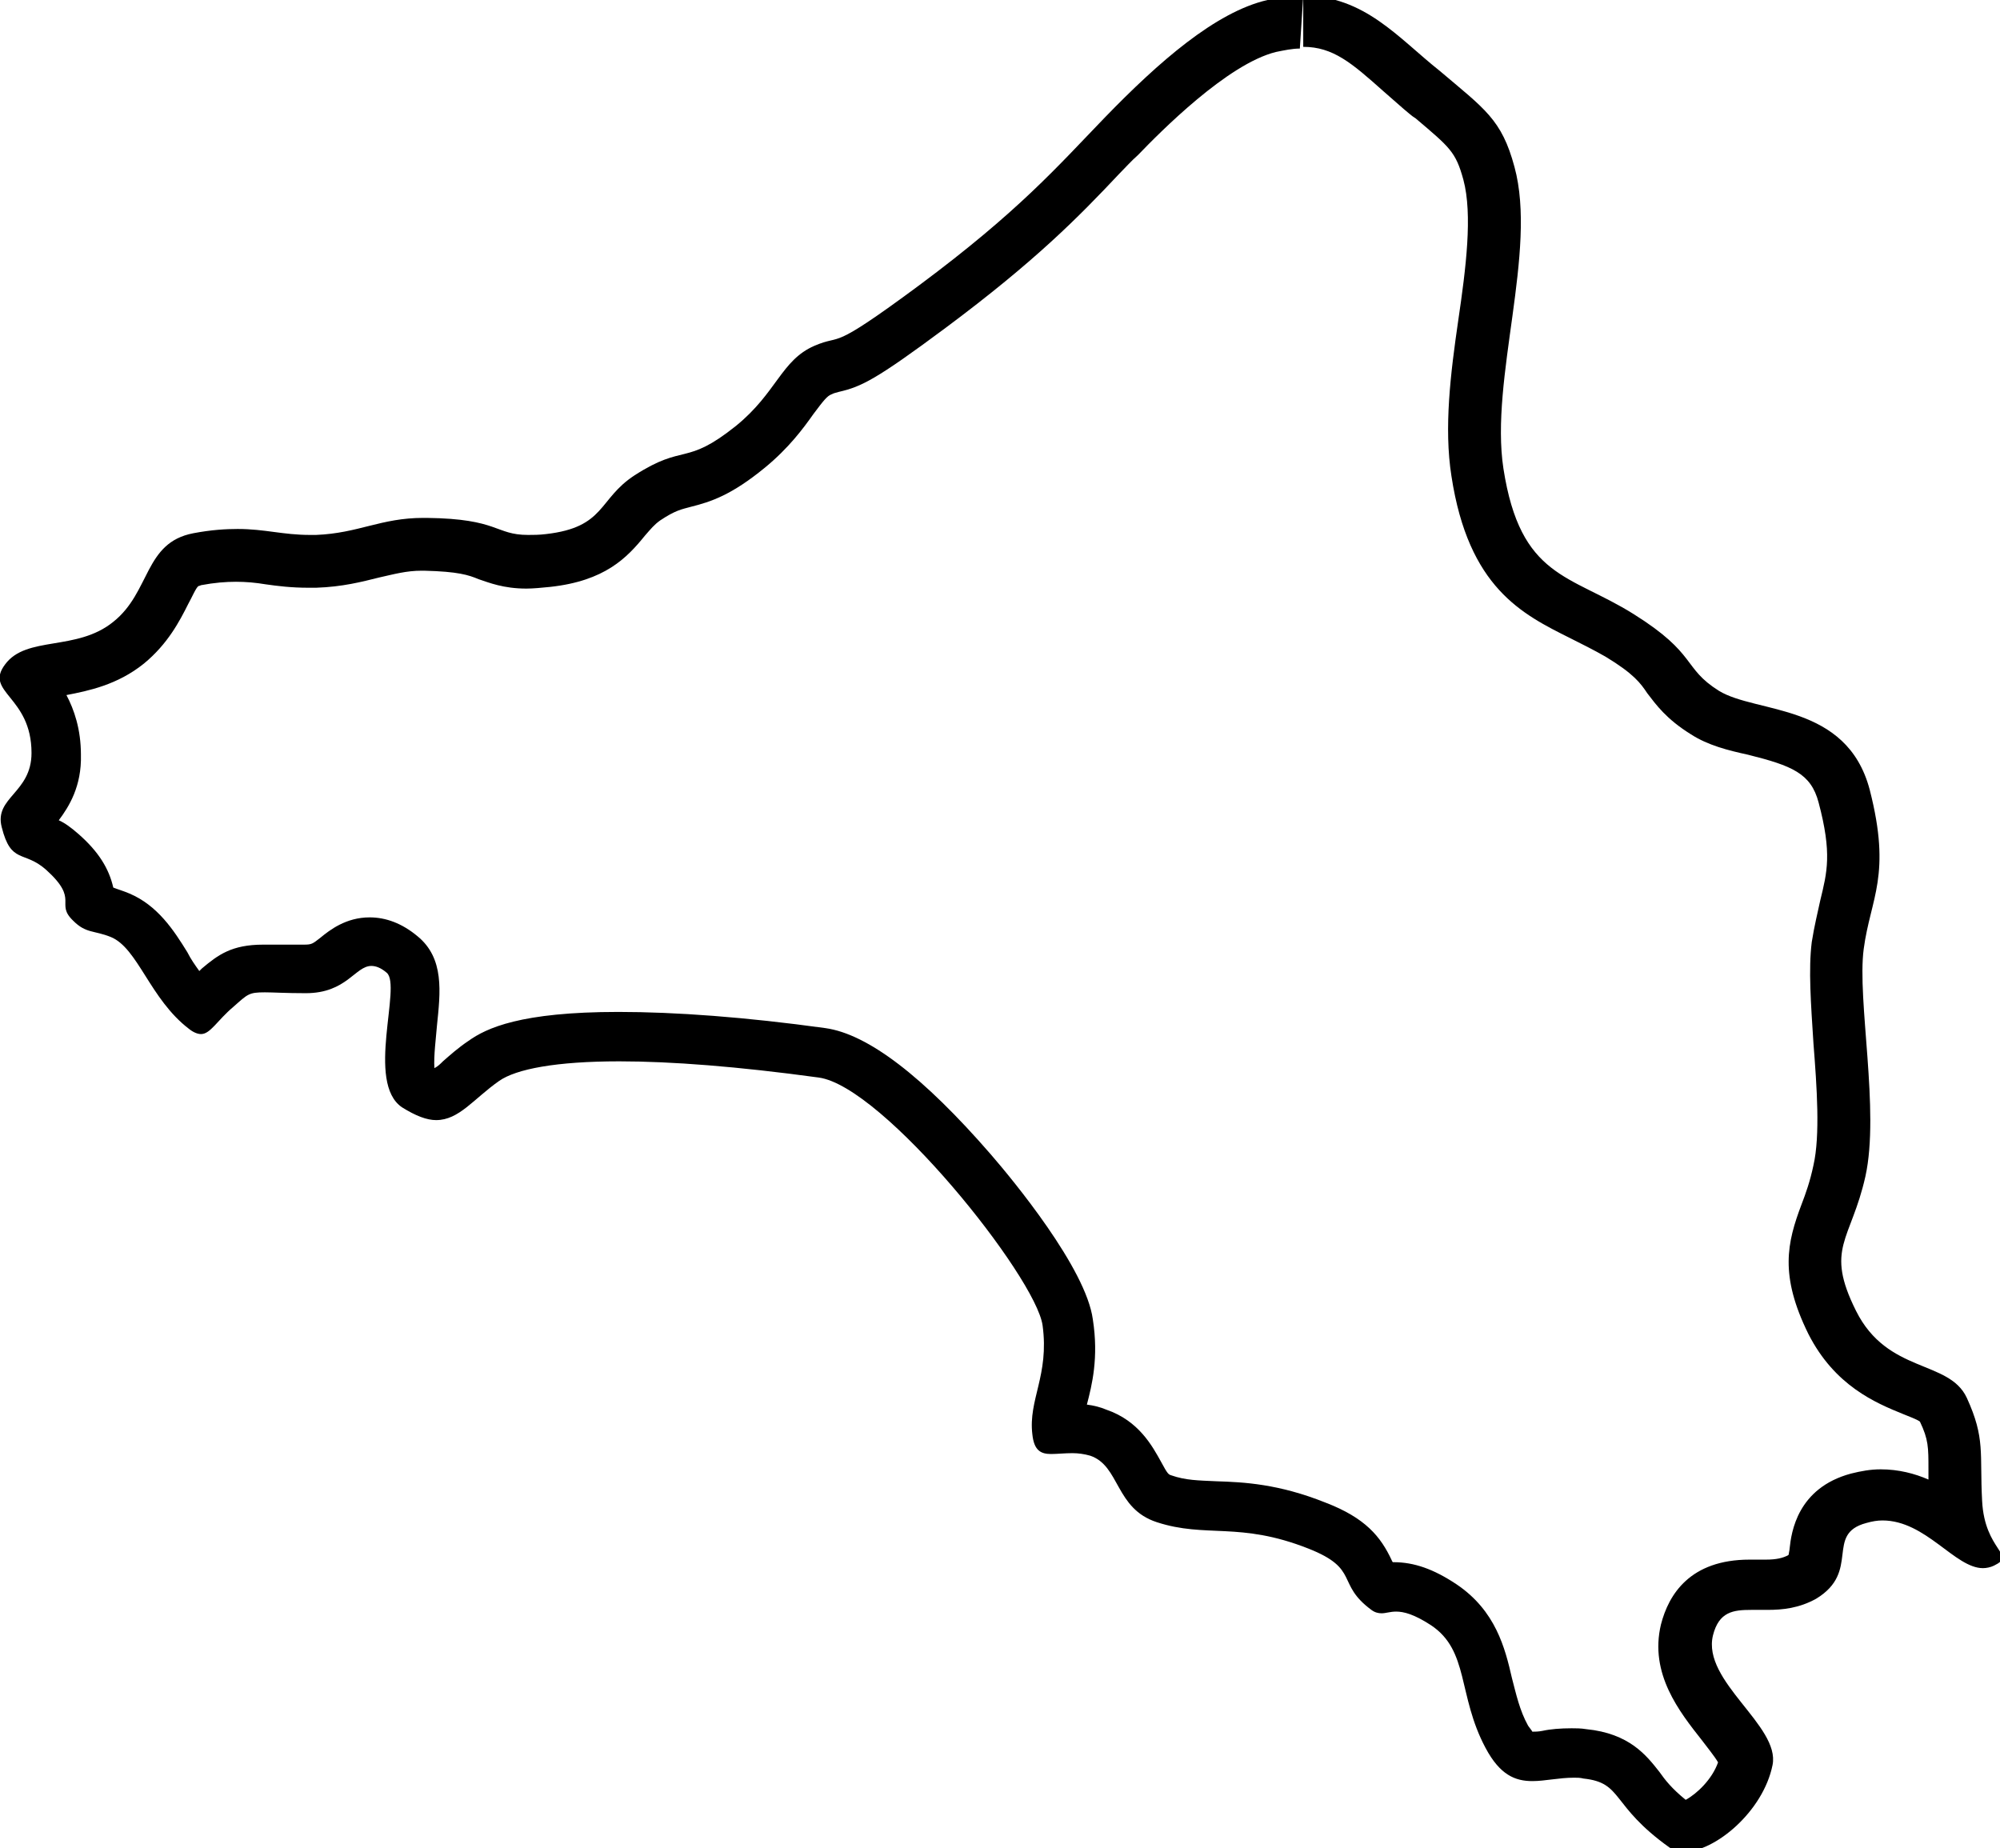 <svg xmlns="http://www.w3.org/2000/svg" viewBox="0 0 234.8 217" enable-background="new 0 0 234.8 217"><path d="M153-.5v6c3.5 0 5.7 1.9 9.4 5.2l2.4 2.1c.5.4.9.8 1.4 1.1 4 3.4 4.7 3.9 5.6 7.2 1.1 4.1.3 10.4-.6 16.5-.9 6.2-1.7 12.6-.8 18.3 2 13.1 8.3 16.2 13.9 19 1.4.7 2.8 1.4 4.2 2.2 3.3 2 4.1 3.1 4.9 4.3 1 1.3 2.2 3 5.1 4.8 2 1.3 4.4 1.9 6.7 2.4 5.2 1.3 7.4 2.2 8.3 5.6 1.6 6 1 8.2.2 11.5-.3 1.4-.7 3-1 4.9-.4 3.2-.1 7.2.2 11.9.4 5.1.8 10.8 0 14.3-.4 1.9-.9 3.3-1.4 4.6-1.7 4.5-2.6 8.3.8 15.2 3.1 6.1 7.9 8.1 11.1 9.4.7.3 1.6.6 2 .9 1 2.1 1 3 1 5.6v1.2c-1.6-.7-3.5-1.2-5.6-1.2-1.2 0-2.3.2-3.5.5-6.3 1.7-7 6.9-7.2 8.8 0 .2-.1.5-.1.7l-.1.1c-.6.3-1.3.5-2.6.5h-1.9c-7 0-9.5 4.1-10.4 7.6-1.4 5.8 2.2 10.3 4.8 13.6.6.8 1.5 1.9 1.9 2.6-.7 2-2.5 3.7-3.8 4.4-1.6-1.3-2.4-2.3-3.1-3.3-1.5-1.9-3.5-4.5-8.6-5-.6-.1-1.2-.1-1.7-.1-1.3 0-2.5.1-3.4.3-.5.1-.9.1-1.2.1-.1-.2-.3-.4-.5-.7-1-1.8-1.4-3.7-1.9-5.6-.8-3.5-1.9-7.9-6.5-11-2.7-1.8-5-2.6-7.4-2.6h-.1c0-.1-.1-.1-.1-.2-1.3-2.8-3.1-5-7.8-6.8-5.5-2.2-9.6-2.4-12.8-2.5-2.1-.1-3.6-.1-5.3-.7-.3-.1-.4-.1-1.2-1.6-1-1.8-2.6-4.8-6.4-6.1-.7-.3-1.5-.5-2.3-.6.6-2.3 1.4-5.5.7-10-.8-6-9.4-16.4-12-19.4-7.9-9.1-14.4-14.1-19.4-14.8-9.4-1.3-17.6-1.9-24.3-1.9-11.5 0-15.5 1.9-17.6 3.4-1.2.8-2.2 1.7-3 2.4-.3.3-.6.6-1 .8-.1-1.4.2-3.7.3-5 .4-3.9.9-7.9-2.3-10.5-1.8-1.5-3.7-2.2-5.6-2.2-2.8 0-4.7 1.5-5.8 2.4-.9.7-1 .8-1.9.8h-4.8c-3.7 0-5.3 1.2-7.2 2.8l-.3.3c-.5-.7-1-1.4-1.4-2.2-1.6-2.6-3.5-5.5-6.8-6.9-.7-.3-1.4-.5-1.9-.7-.5-2.2-1.7-4.2-4.1-6.3-.8-.7-1.6-1.3-2.3-1.6 1.2-1.6 2.7-4 2.6-7.7 0-3-.8-5.3-1.7-7 2.6-.5 6-1.2 9.1-3.7 2.8-2.3 4.2-5 5.2-7 .4-.7.9-1.9 1.2-2.1 0 0 .1 0 .3-.1 1.6-.3 2.9-.4 4.1-.4 1.2 0 2.3.1 3.5.3 1.4.2 3 .4 5 .4h.9c3.1-.1 5.4-.7 7.4-1.2 1.8-.4 3.2-.8 5-.8h.3c4 .1 5.2.5 6.4 1 1.2.4 2.9 1.1 5.6 1.1.8 0 1.8-.1 2.8-.2 6.4-.7 9-3.4 11.1-6 .7-.8 1.1-1.3 1.8-1.8 1.8-1.2 2.5-1.3 3.6-1.6 2.4-.6 4.8-1.4 8.7-4.6 2.8-2.3 4.5-4.6 5.7-6.3 1.2-1.6 1.6-2.1 2.1-2.3.4-.2.6-.2.9-.3 2.6-.6 4.3-1.4 12.5-7.5 10.6-7.9 15.6-13 20.4-18.1.7-.7 1.4-1.5 2.2-2.2 2.6-2.7 10.5-10.7 16.2-12.1 1-.2 1.9-.4 2.8-.4l.4-6.2m0 0c-1.3 0-2.7.2-4.2.5-6.1 1.4-12.8 7.3-19.1 13.8-5.6 5.8-10.1 11-21.8 19.7-10.8 8-8.8 5.6-12.3 7.1-3.9 1.7-4.4 5.5-9.2 9.4-6 4.8-6 2-11.9 5.8-4.3 2.8-3.4 6.1-10.4 6.9-.8.1-1.5.1-2.1.1-3.9 0-3.4-1.9-11.9-2h-.4c-5 0-7.6 1.8-12.6 2h-.7c-3.2 0-5.3-.7-8.5-.7-1.4 0-3.1.1-5.2.5-5.8 1.1-5 6.9-9.4 10.4C9 76.5 3.1 74.6.6 78c-2.5 3.3 3.1 3.7 3.1 10.4 0 4.7-4.4 5.2-3.5 8.7 1.1 4.4 2.6 2.7 5.2 5 4 3.6 1 3.9 3.2 6 1.5 1.5 2.4 1.1 4.4 1.9 3.2 1.3 4.6 7.3 9.2 10.8.5.4 1 .6 1.4.6 1.1 0 1.9-1.6 3.8-3.2 1.7-1.5 1.8-1.7 3.7-1.7 1 0 2.4.1 4.8.1 4.8 0 5.8-3.2 7.7-3.2.5 0 1.1.2 1.8.8 1.8 1.5-2.5 12.9 1.8 15.8 1.6 1 2.9 1.5 4 1.5 2.7 0 4.4-2.5 7.4-4.6 2-1.4 6.7-2.3 14.1-2.3 6.1 0 13.9.6 23.4 1.9 7.6 1 25.5 23.4 26.3 29.1.8 5.9-1.7 8.7-1.2 12.8.2 1.9 1 2.3 2.2 2.3.7 0 1.6-.1 2.5-.1.7 0 1.4.1 2.1.3 3.5 1.2 2.9 6.2 7.8 7.8 5.8 1.9 9.7-.1 17.8 3.1 6.1 2.4 3.2 4.1 7.4 7.2.4.3.8.4 1.2.4.5 0 1-.2 1.7-.2.9 0 2.1.3 4.1 1.6 4.5 3 3.1 8.2 6.4 14.4 1.7 3.2 3.5 3.9 5.5 3.9 1.5 0 3.1-.4 4.9-.4.4 0 .7 0 1.1.1 4.7.5 3.1 3.1 10.1 8.1.5.3 1 .5 1.7.5 3.6 0 9.3-4.7 10.4-10.2.9-4.6-8.3-9.8-7-15.2.7-2.8 2.4-3 4.5-3h1.9c1.8 0 3.7-.2 5.7-1.3 5.3-3.2 1-7.6 5.9-8.9.7-.2 1.3-.3 1.9-.3 5.1 0 8.5 5.6 11.8 5.6.4 0 .9-.1 1.3-.3 2.7-1.3-1.1-1.7-1.4-7.6-.3-5.6.4-7.3-1.8-12.1-2.1-4.5-9.3-2.8-13-10.2s-.6-8.2 1.1-15.8c1.7-7.7-1-20.7-.2-26.7s3.3-8.6.7-18.7c-2.7-10.2-13.3-8.9-17.7-11.6-4.3-2.7-2.5-4.3-10-9s-13.3-4.2-15.3-17.1c-1.6-10.5 4-25.5 1.3-35.4-1.5-5.6-3.5-6.8-8.8-11.3-4.8-3.8-8.8-8.8-16-8.8z"/></svg>